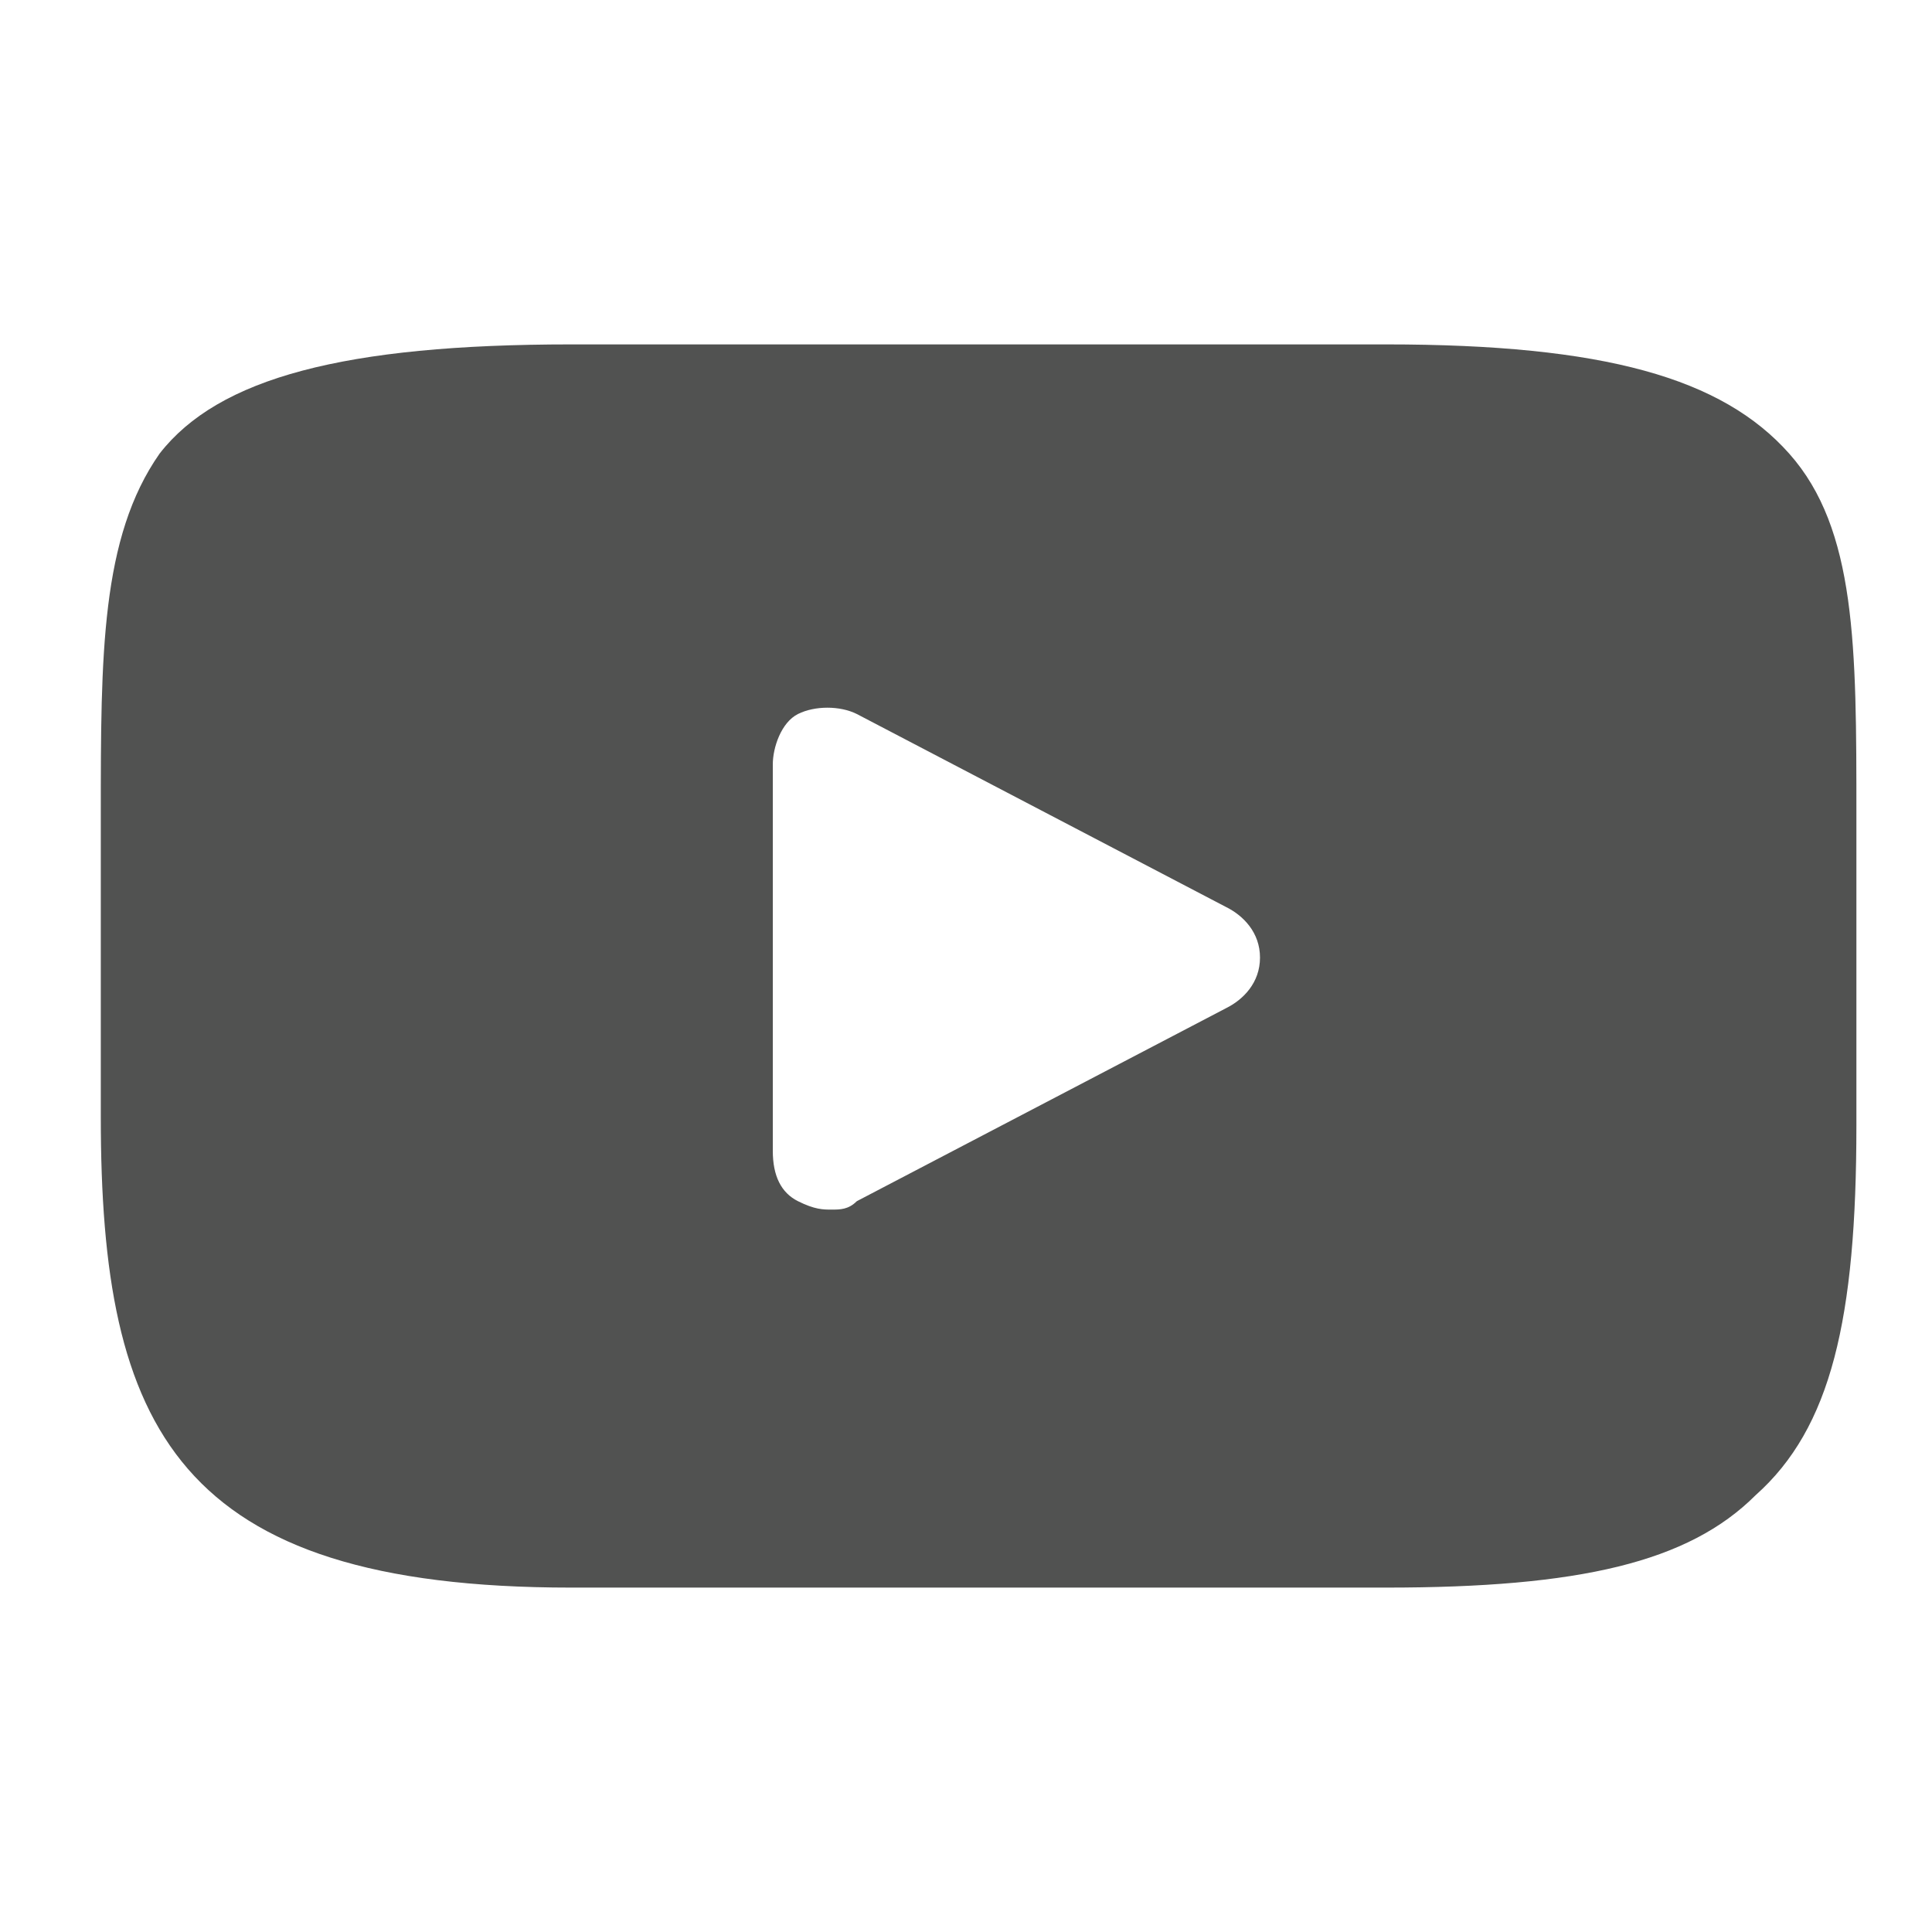 <svg xmlns="http://www.w3.org/2000/svg" xmlns:xlink="http://www.w3.org/1999/xlink" id="Layer_1" x="0" y="0" version="1.1" viewBox="0 0 23 23" xml:space="preserve" style="enable-background:new 0 0 23 23"><style type="text/css">.st0{fill:#515251}</style><g id="XMLID_822_"><path id="XMLID_823_" d="M21.3,5.4c-0.8-0.9-2.2-1.3-4.8-1.3H6.8c-2.7,0-4.2,0.4-4.9,1.3C1.2,6.4,1.2,7.8,1.2,9.7v3.6 c0,3.7,0.9,5.6,5.6,5.6h9.7c2.3,0,3.6-0.3,4.4-1.1c0.9-0.8,1.2-2.1,1.2-4.4V9.7C22.1,7.7,22.1,6.3,21.3,5.4z M14.6,12l-4.4,2.3 c-0.1,0.1-0.2,0.1-0.3,0.1c-0.1,0-0.2,0-0.4-0.1c-0.2-0.1-0.3-0.3-0.3-0.6V9.1c0-0.2,0.1-0.5,0.3-0.6c0.2-0.1,0.5-0.1,0.7,0 l4.4,2.3c0.2,0.1,0.4,0.3,0.4,0.6C15,11.7,14.8,11.9,14.6,12z" class="st0"/></g></svg>